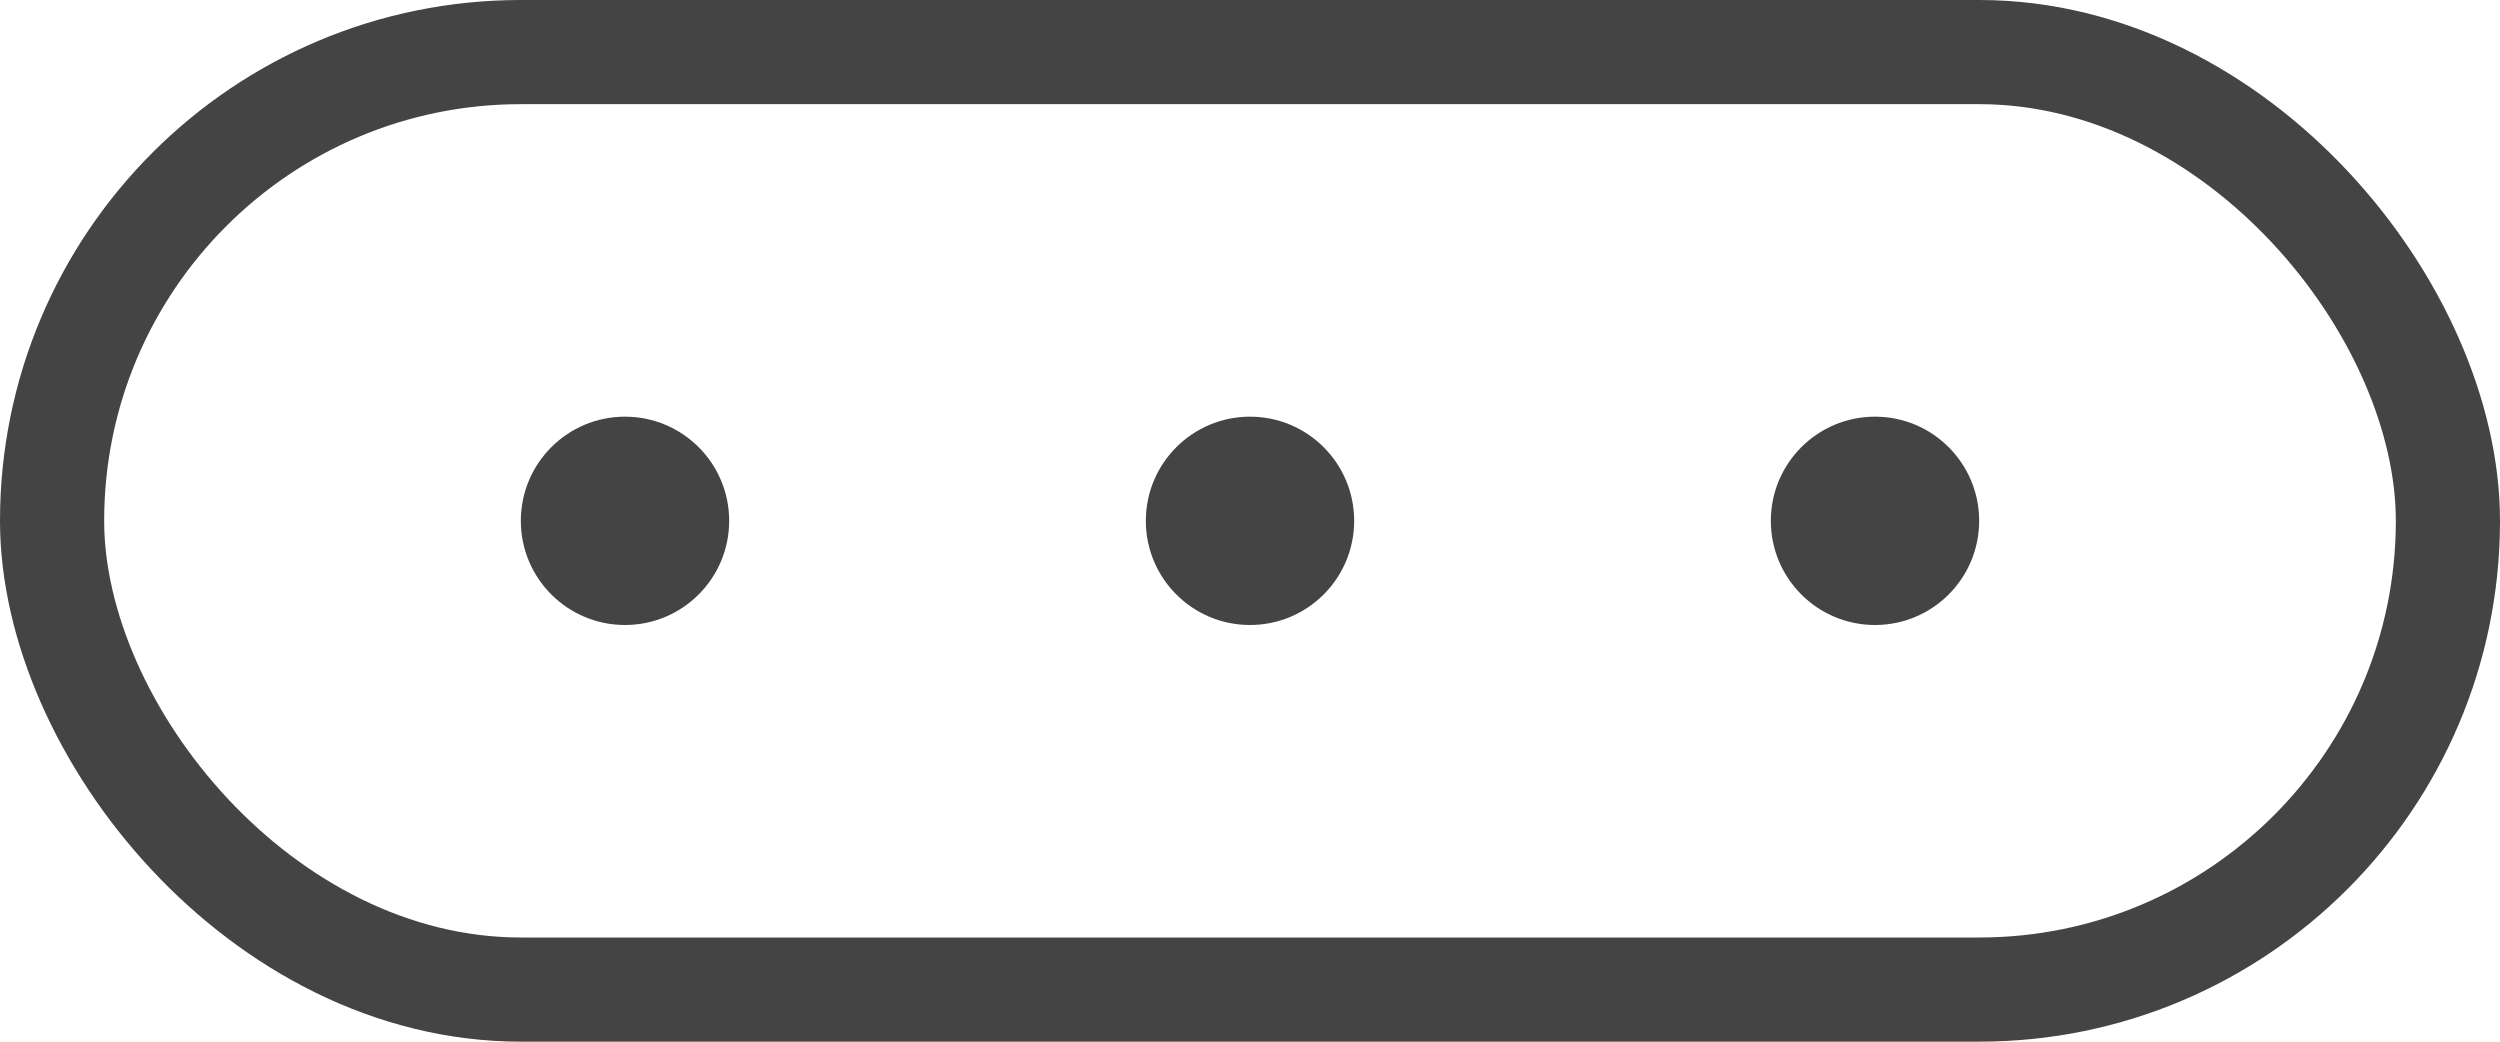 <svg width="24" height="10" viewBox="0 0 24 10" fill="none" xmlns="http://www.w3.org/2000/svg">
<rect x="0.5" y="0.5" width="23" height="9" rx="4.5" stroke="#444444"/>
<circle cx="6" cy="5" r="1" fill="#444444"/>
<circle cx="12" cy="5" r="1" fill="#444444"/>
<circle cx="18" cy="5" r="1" fill="#444444"/>
</svg>
